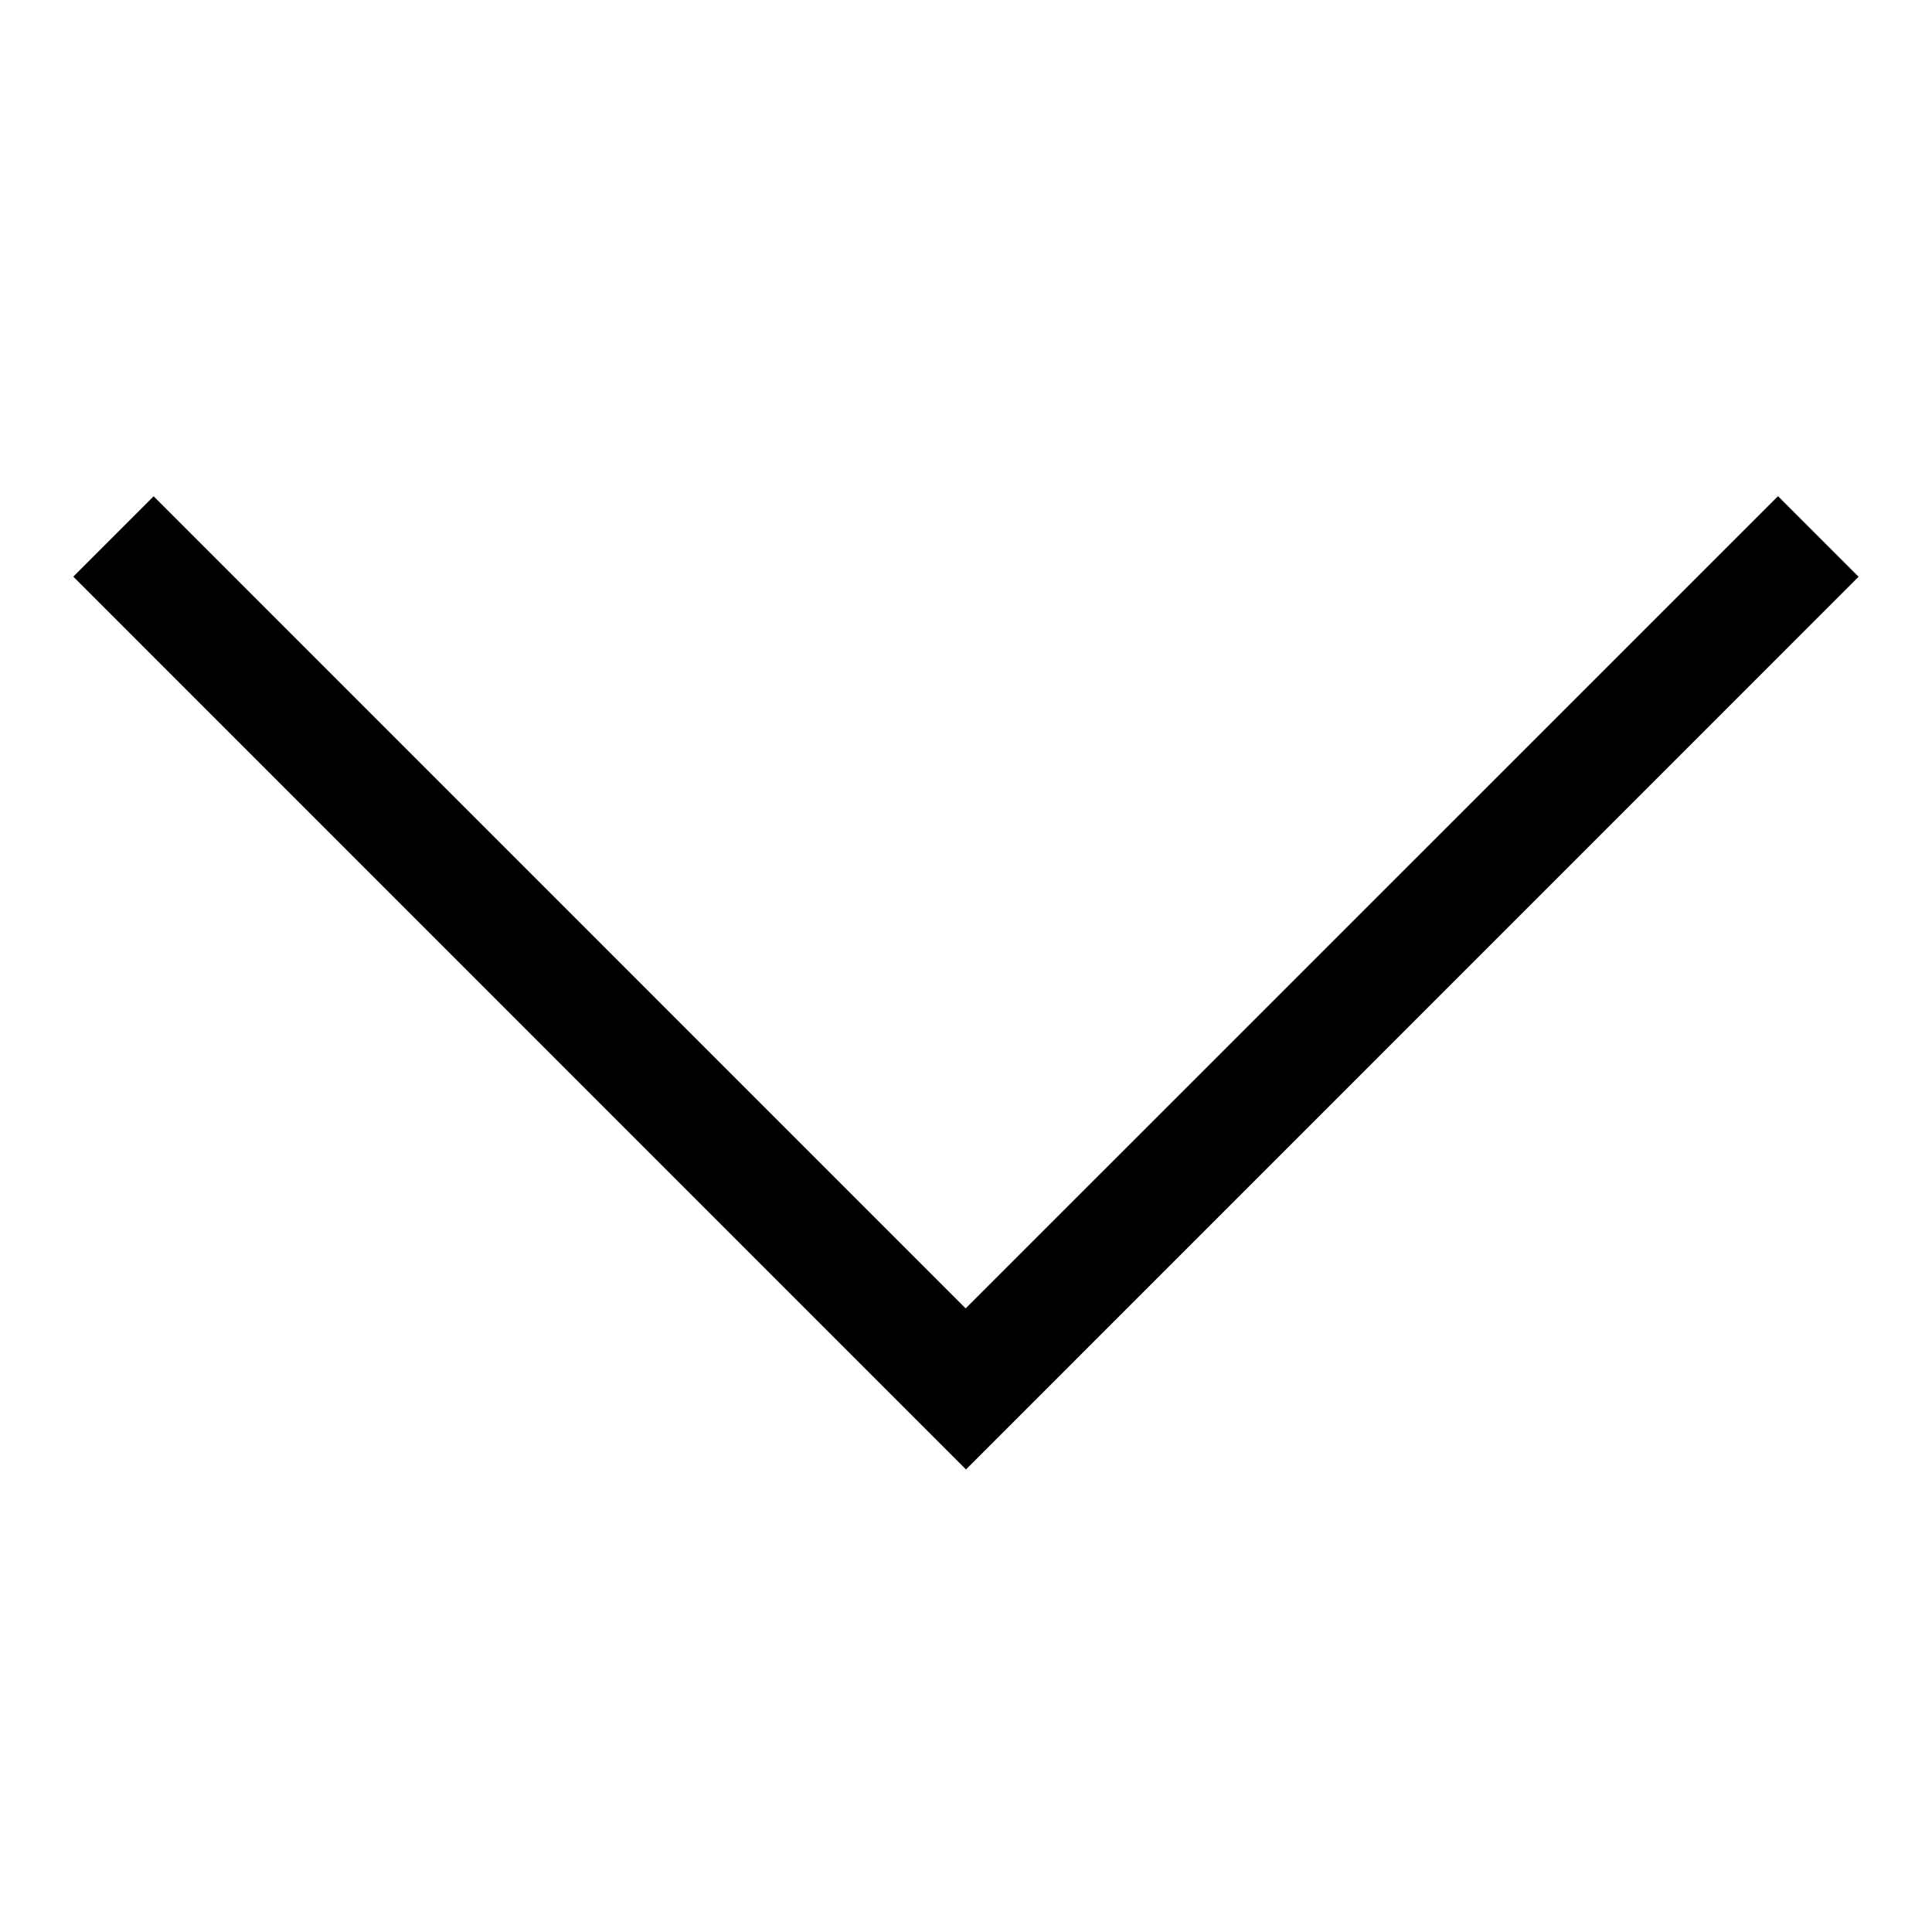 <svg xmlns="http://www.w3.org/2000/svg" width="17" height="17" viewBox="0 0 17 17"><title>angle-down</title><path d="M16.354 5.075L8.5 12.93.645 5.074l.707-.707 7.145 7.146 7.148-7.147.708.708z"/></svg>